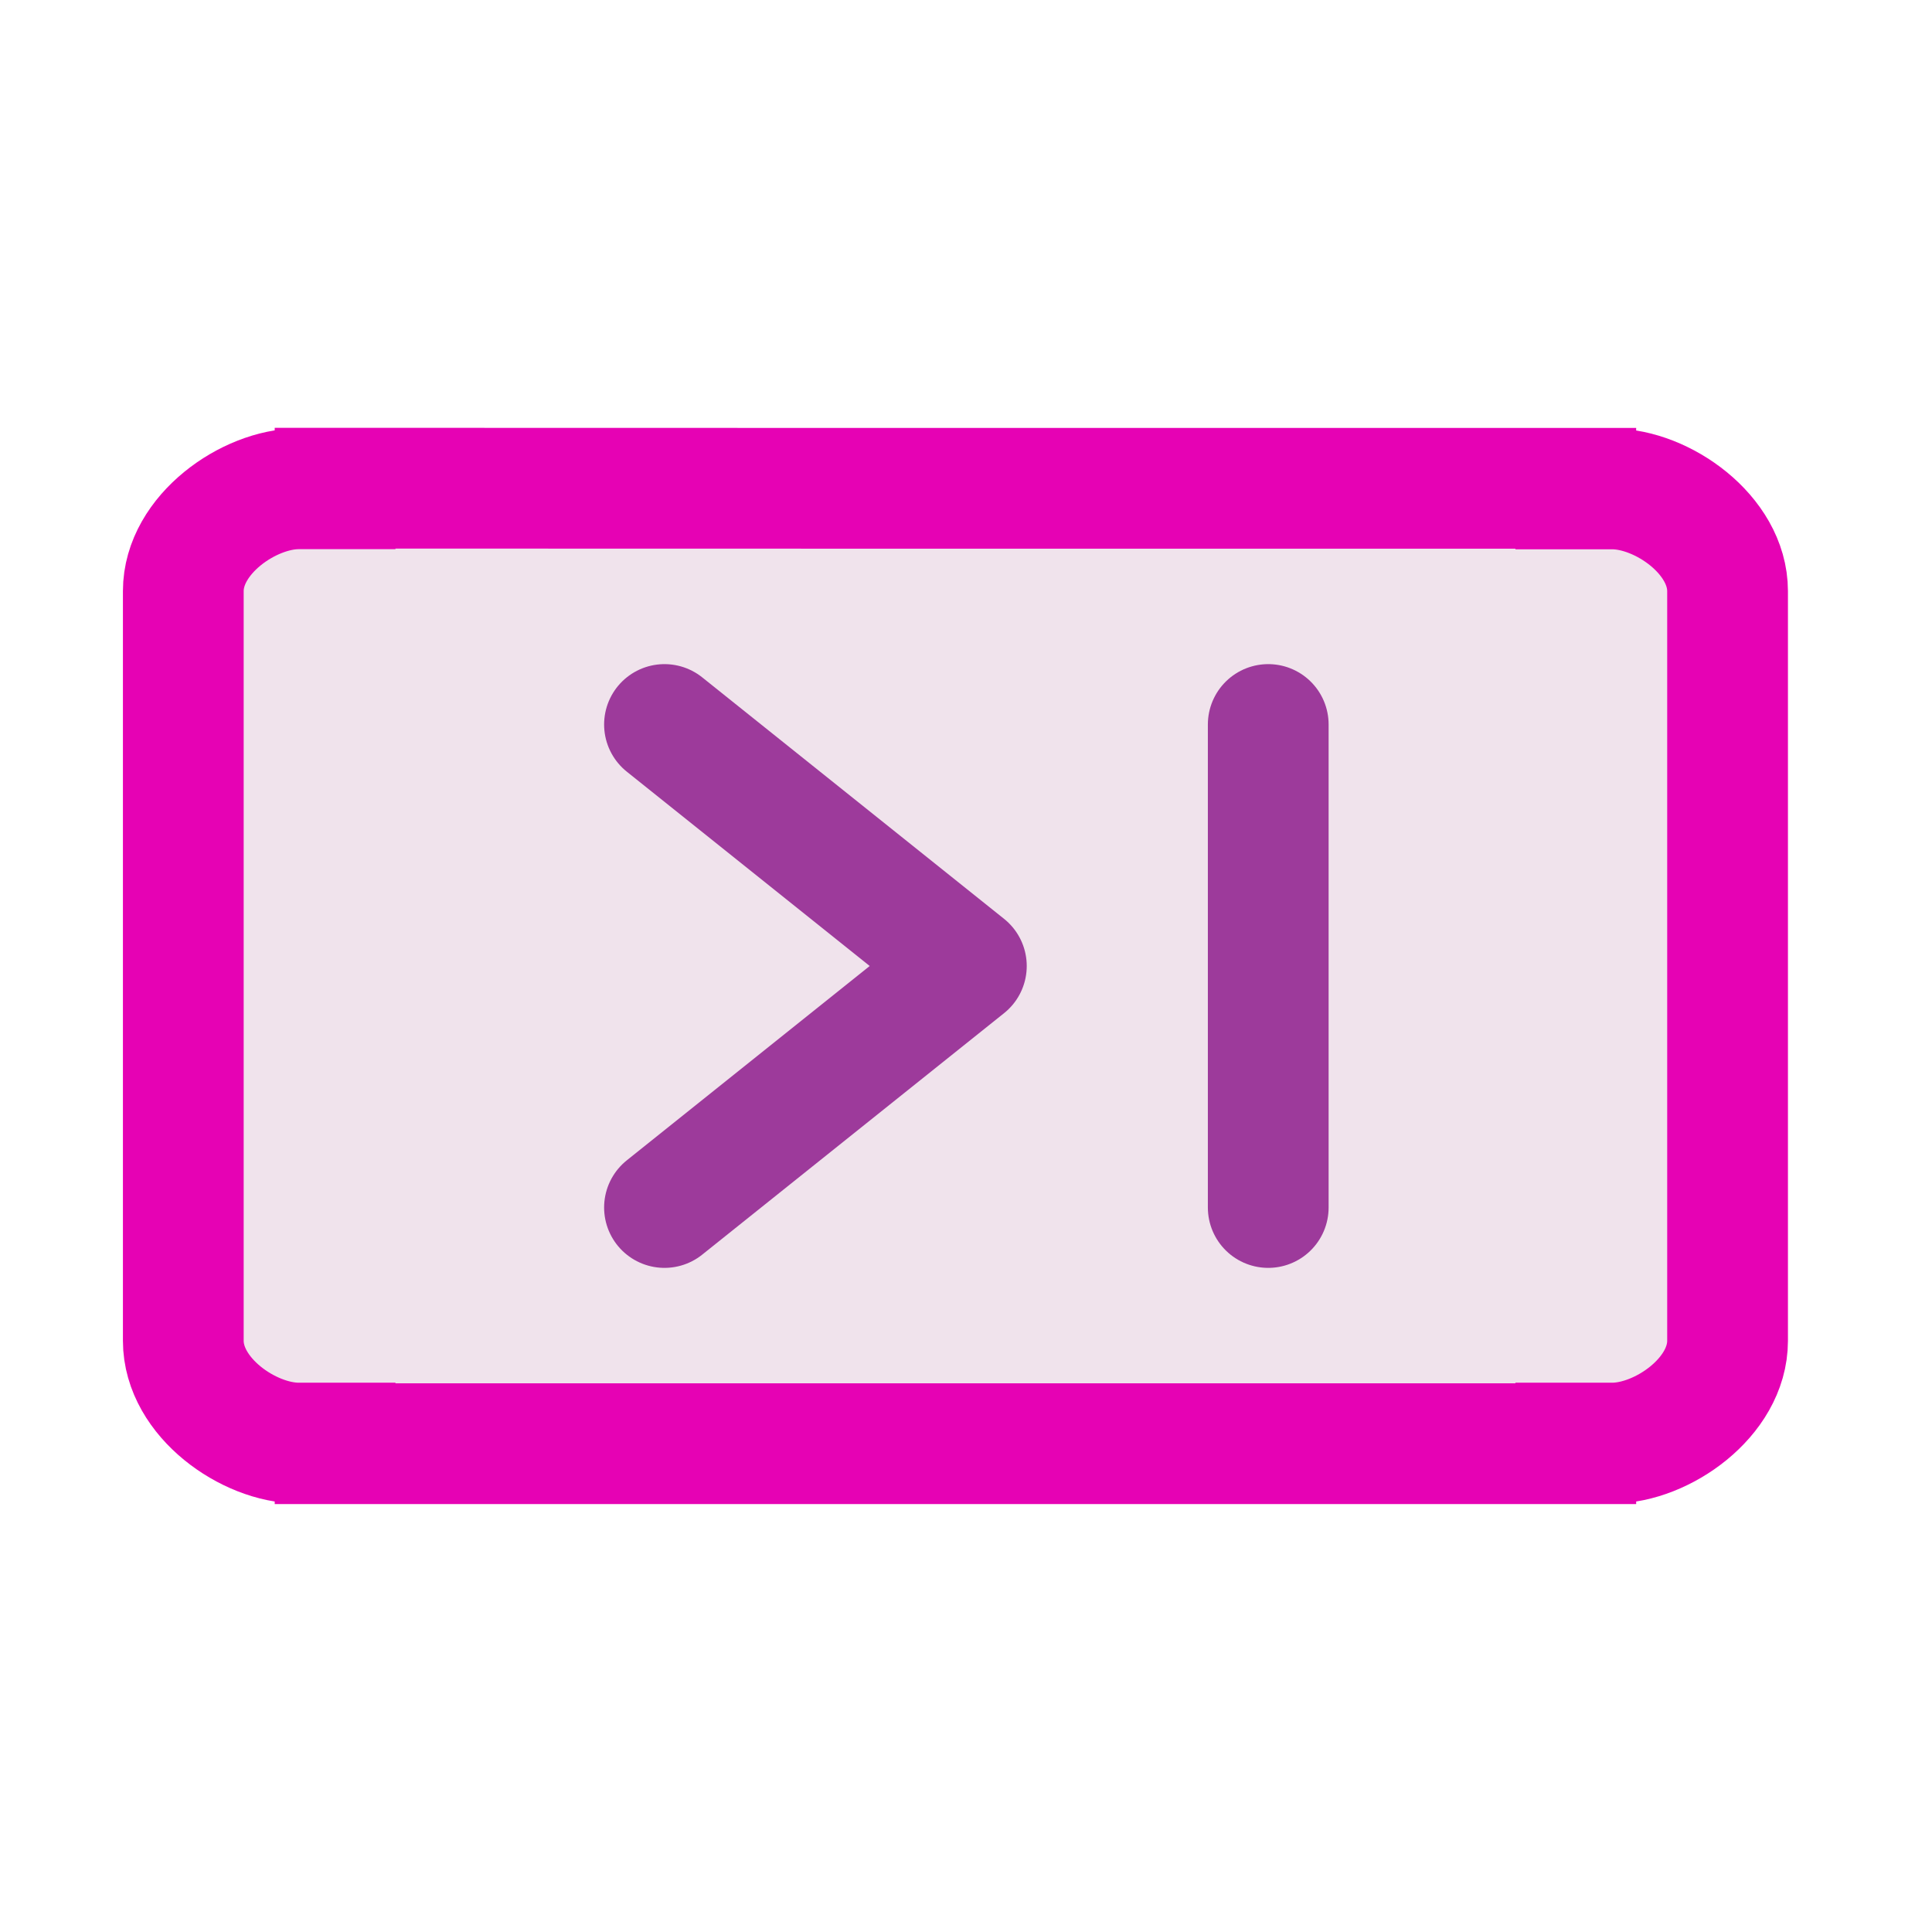<?xml version="1.0" encoding="UTF-8" standalone="no"?>
<svg
   xmlns:dc="http://purl.org/dc/elements/1.1/"
   xmlns:cc="http://creativecommons.org/ns#"
   xmlns:rdf="http://www.w3.org/1999/02/22-rdf-syntax-ns#"
   xmlns:svg="http://www.w3.org/2000/svg"
   xmlns="http://www.w3.org/2000/svg"
   xmlns:sodipodi="http://sodipodi.sourceforge.net/DTD/sodipodi-0.dtd"
   xmlns:inkscape="http://www.inkscape.org/namespaces/inkscape"
   height="16"
   viewBox="0 0 16 16"
   width="16"
   version="1.1"
   id="svg36"
   sodipodi:docname="sc_navigationbar.svg"
   inkscape:version="0.92.4 (unknown)"
   inkscape:export-filename="/home/annisaauliarasyidah/Desktop/4_242 (aulia)/sc 222/sc_navigationbar.png"
   inkscape:export-xdpi="96"
   inkscape:export-ydpi="96">
  <defs
     id="defs40" />
  <sodipodi:namedview
     pagecolor="#ffffff"
     bordercolor="#666666"
     borderopacity="1"
     objecttolerance="10"
     gridtolerance="10"
     guidetolerance="10"
     inkscape:pageopacity="0"
     inkscape:pageshadow="2"
     inkscape:window-width="1366"
     inkscape:window-height="707"
     id="namedview38"
     showgrid="true"
     inkscape:zoom="29.5"
     inkscape:cx="4.8317654"
     inkscape:cy="8"
     inkscape:window-x="0"
     inkscape:window-y="0"
     inkscape:window-maximized="1"
     inkscape:current-layer="svg36">
    <inkscape:grid
       type="xygrid"
       id="grid857" />
  </sodipodi:namedview>
  <linearGradient
     id="a"
     gradientTransform="rotate(90,65.17,65.408)"
     gradientUnits="userSpaceOnUse"
     x1="26.222"
     x2="96.578"
     y1="59.537"
     y2="57.715">
    <stop
       offset="0"
       stop-color="#fff"
       id="stop2" />
    <stop
       offset="1"
       stop-color="#bbb"
       id="stop4" />
  </linearGradient>
  <filter
     id="b"
     color-interpolation-filters="sRGB"
     height="1.011"
     width="1.008"
     x="-.004"
     y="-.006">
    <feGaussianBlur
       stdDeviation=".139"
       id="feGaussianBlur7" />
  </filter>
  <linearGradient
     id="c"
     gradientTransform="matrix(0.117,0,0,0.12,0.48,-0.807)"
     gradientUnits="userSpaceOnUse"
     x1="72.619"
     x2="73.819"
     y1="101.357"
     y2="47.875">
    <stop
       offset="0"
       stop-color="#b3b3b7"
       id="stop10" />
    <stop
       offset="1"
       stop-color="#e5e5e5"
       stop-opacity=".996"
       id="stop12" />
  </linearGradient>
  <filter
     id="d"
     color-interpolation-filters="sRGB"
     height="1.046"
     width="1.05"
     x="-.025"
     y="-.023">
    <feGaussianBlur
       stdDeviation=".381"
       id="feGaussianBlur15" />
  </filter>
  <path
     style="fill:none;stroke:#000000;stroke-width:1px;stroke-linecap:round;stroke-linejoin:miter;stroke-opacity:1"
     d="m 10,6 v 4"
     id="path831"
     inkscape:connector-curvature="0" />
  <path
     inkscape:connector-curvature="0"
     style="fill:#f0e3ec;stroke:#e602b4;stroke-width:1;stroke-miterlimit:4;stroke-dasharray:none"
     id="path20"
     d="m 2.775,4.043 v 0.005 H 2.473 c -0.41,-6e-7 -0.955,0.378 -0.955,0.847 v 6.209 c 0,0.469 0.544,0.847 0.955,0.847 H 2.775 v 0.005 h 4.905 0.037 5.333 v -0.005 h 0.302 c 0.41,0 0.955,-0.378 0.955,-0.847 V 4.896 c 0,-0.469 -0.544,-0.847 -0.955,-0.847 h -0.302 v -0.005 H 7.718 7.68 Z" />
  <g
     id="g844"
     transform="translate(0.003)">
    <path
       inkscape:connector-curvature="0"
       id="path833"
       d="M 5.5,6 8,8 5.5,10"
       style="fill:none;stroke:#9d3a9b;stroke-width:1px;stroke-linecap:round;stroke-linejoin:round;stroke-opacity:1" />
    <path
       inkscape:connector-curvature="0"
       id="path835"
       d="m 10.5,6 v 4"
       style="fill:none;stroke:#9d3a9b;stroke-width:1px;stroke-linecap:round;stroke-linejoin:round;stroke-opacity:1" />
  </g>
</svg>
